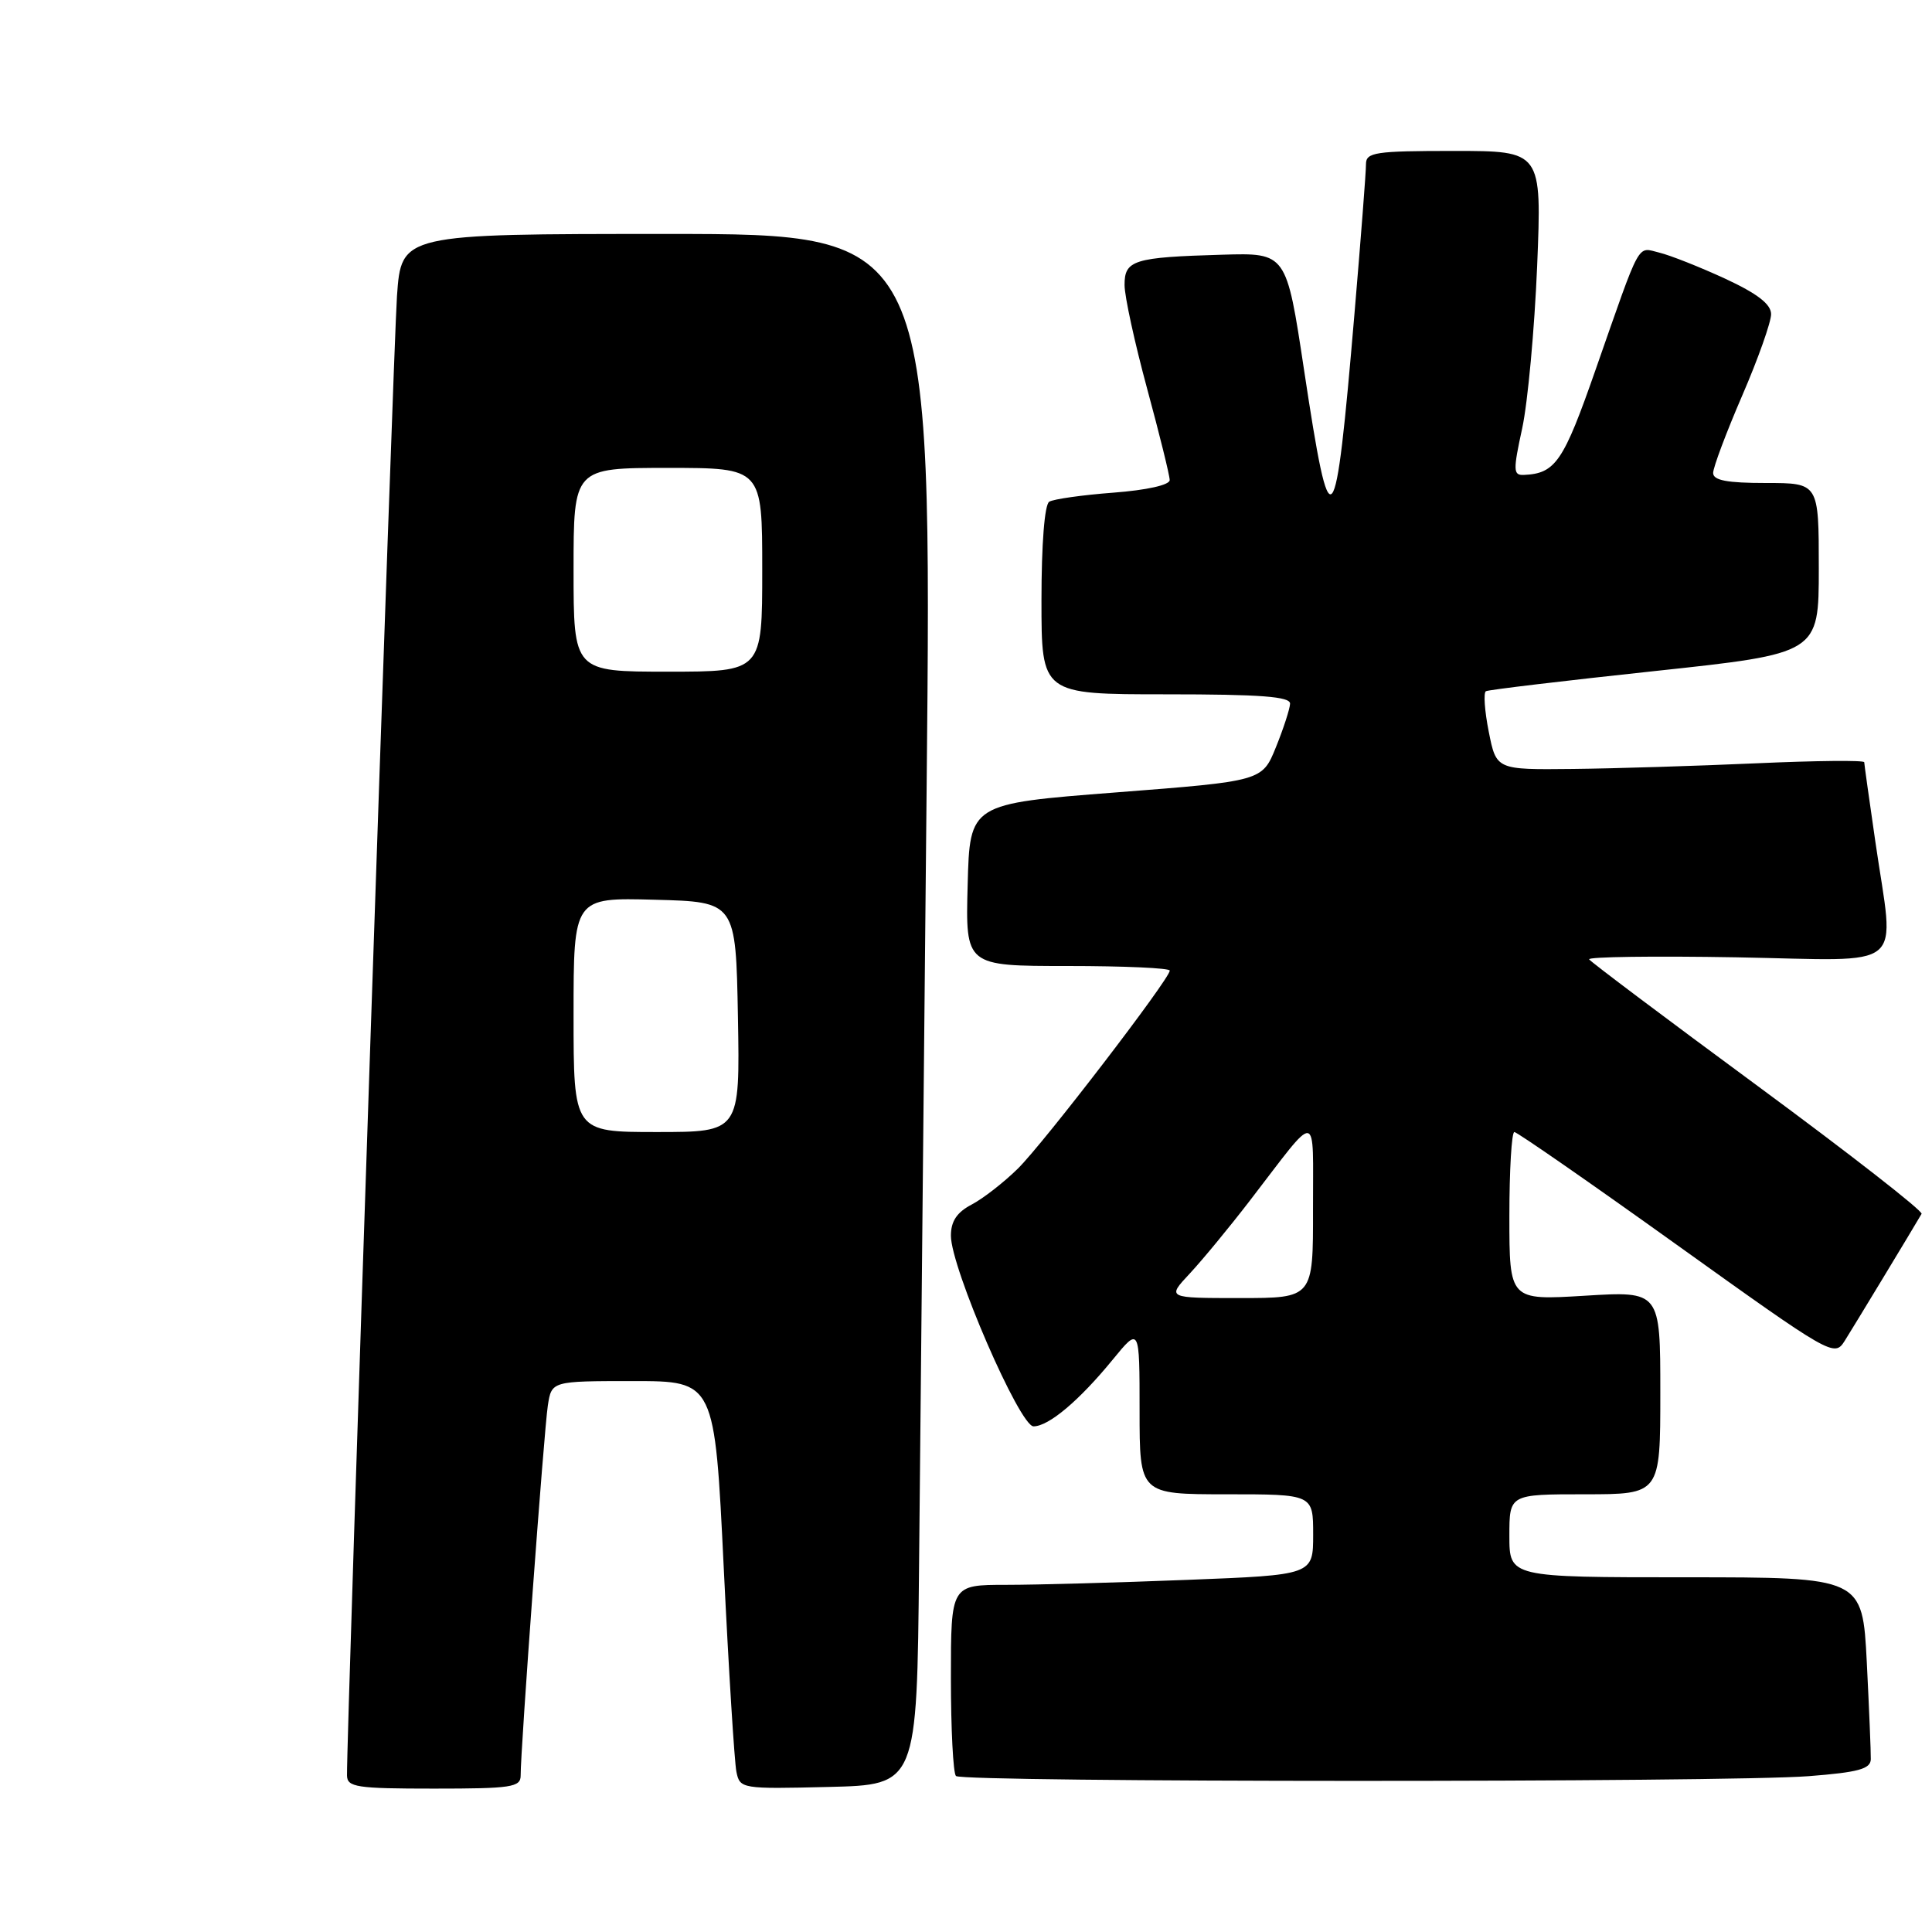 <?xml version="1.0" encoding="UTF-8" standalone="no"?>
<!DOCTYPE svg PUBLIC "-//W3C//DTD SVG 1.1//EN" "http://www.w3.org/Graphics/SVG/1.1/DTD/svg11.dtd" >
<svg xmlns="http://www.w3.org/2000/svg" xmlns:xlink="http://www.w3.org/1999/xlink" version="1.1" viewBox="0 0 256 256">
 <g >
 <path fill="currentColor"
d=" M 68.99 235.25 C 68.97 231.90 72.09 189.48 72.59 186.25 C 73.09 183.00 73.09 183.00 83.89 183.00 C 94.70 183.00 94.70 183.00 95.90 207.75 C 96.56 221.36 97.32 233.53 97.58 234.78 C 98.04 237.02 98.27 237.06 109.78 236.78 C 121.50 236.50 121.50 236.50 121.78 207.50 C 121.93 191.55 122.38 145.31 122.78 104.75 C 123.50 31.00 123.50 31.00 88.34 31.00 C 53.18 31.00 53.18 31.00 52.60 39.25 C 52.12 46.15 45.91 229.91 45.98 235.25 C 46.00 236.81 47.22 237.00 57.50 237.00 C 67.79 237.00 69.00 236.82 68.99 235.25 Z  M 239.68 235.35 C 246.23 234.84 247.86 234.40 247.89 233.11 C 247.91 232.22 247.67 226.44 247.36 220.25 C 246.78 209.00 246.78 209.00 223.39 209.00 C 200.00 209.00 200.00 209.00 200.00 203.50 C 200.00 198.00 200.00 198.00 210.00 198.00 C 220.00 198.00 220.00 198.00 220.00 184.54 C 220.00 171.08 220.00 171.08 210.00 171.69 C 200.00 172.30 200.00 172.30 200.00 161.15 C 200.00 155.02 200.30 150.00 200.66 150.00 C 201.02 150.00 210.71 156.72 222.18 164.94 C 242.66 179.61 243.06 179.84 244.42 177.69 C 245.57 175.87 253.34 163.04 254.62 160.84 C 254.83 160.48 245.09 152.89 232.98 143.96 C 220.87 135.04 210.78 127.46 210.57 127.12 C 210.36 126.78 219.15 126.66 230.10 126.85 C 253.10 127.26 251.02 129.00 248.49 111.50 C 247.69 106.00 247.03 101.28 247.02 101.00 C 247.01 100.72 240.59 100.79 232.75 101.14 C 224.91 101.49 213.95 101.83 208.38 101.89 C 198.27 102.00 198.27 102.00 197.27 96.97 C 196.72 94.21 196.55 91.79 196.89 91.59 C 197.22 91.40 207.29 90.20 219.25 88.92 C 241.00 86.59 241.00 86.59 241.00 75.30 C 241.00 64.00 241.00 64.00 234.00 64.00 C 228.85 64.00 227.00 63.65 227.00 62.67 C 227.00 61.94 228.73 57.33 230.85 52.42 C 232.97 47.52 234.69 42.65 234.68 41.62 C 234.67 40.30 232.85 38.90 228.58 36.92 C 225.24 35.38 221.32 33.83 219.89 33.48 C 216.86 32.75 217.53 31.54 211.43 48.97 C 207.16 61.21 206.11 62.74 201.92 62.93 C 200.50 62.99 200.48 62.36 201.70 56.75 C 202.44 53.31 203.33 43.64 203.68 35.25 C 204.30 20.00 204.30 20.00 192.65 20.00 C 182.22 20.00 181.00 20.18 181.00 21.75 C 181.01 22.71 180.32 31.60 179.48 41.50 C 176.91 71.77 176.33 72.42 172.79 49.00 C 170.45 33.50 170.45 33.50 161.97 33.75 C 150.21 34.09 149.00 34.46 149.01 37.77 C 149.01 39.27 150.36 45.45 152.00 51.50 C 153.64 57.55 154.99 63.00 154.99 63.61 C 155.00 64.26 151.99 64.94 147.53 65.28 C 143.43 65.59 139.60 66.13 139.03 66.48 C 138.41 66.86 138.00 72.08 138.00 79.56 C 138.00 92.00 138.00 92.00 154.50 92.00 C 167.06 92.00 170.99 92.30 170.94 93.25 C 170.91 93.94 170.07 96.53 169.07 99.00 C 167.25 103.50 167.25 103.50 147.87 105.00 C 128.50 106.50 128.50 106.50 128.22 117.25 C 127.93 128.00 127.93 128.00 141.47 128.00 C 148.91 128.00 155.00 128.27 155.00 128.61 C 155.00 129.70 138.31 151.46 134.87 154.85 C 133.01 156.68 130.26 158.82 128.75 159.61 C 126.79 160.64 126.00 161.82 126.00 163.74 C 126.00 167.97 135.11 189.00 136.95 189.00 C 138.96 188.99 142.99 185.60 147.44 180.16 C 151.00 175.81 151.00 175.81 151.00 186.91 C 151.00 198.00 151.00 198.00 162.50 198.00 C 174.00 198.00 174.00 198.00 174.00 203.34 C 174.00 208.69 174.00 208.69 157.34 209.34 C 148.18 209.70 137.38 210.00 133.34 210.00 C 126.00 210.00 126.00 210.00 126.00 222.33 C 126.00 229.12 126.30 234.97 126.67 235.33 C 127.52 236.18 228.78 236.20 239.68 235.35 Z  M 76.00 134.47 C 76.00 118.93 76.00 118.93 86.75 119.22 C 97.50 119.50 97.50 119.50 97.78 134.75 C 98.05 150.00 98.05 150.00 87.03 150.00 C 76.00 150.00 76.00 150.00 76.00 134.47 Z  M 76.00 75.50 C 76.00 62.00 76.00 62.00 88.50 62.00 C 101.00 62.00 101.00 62.00 101.00 75.50 C 101.00 89.00 101.00 89.00 88.50 89.00 C 76.00 89.00 76.00 89.00 76.00 75.50 Z  M 157.65 168.75 C 159.32 166.96 162.89 162.63 165.59 159.12 C 174.90 147.03 173.95 146.90 173.98 160.25 C 174.00 172.00 174.00 172.00 164.30 172.00 C 154.61 172.00 154.61 172.00 157.65 168.75 Z "/>
</g>
</svg>